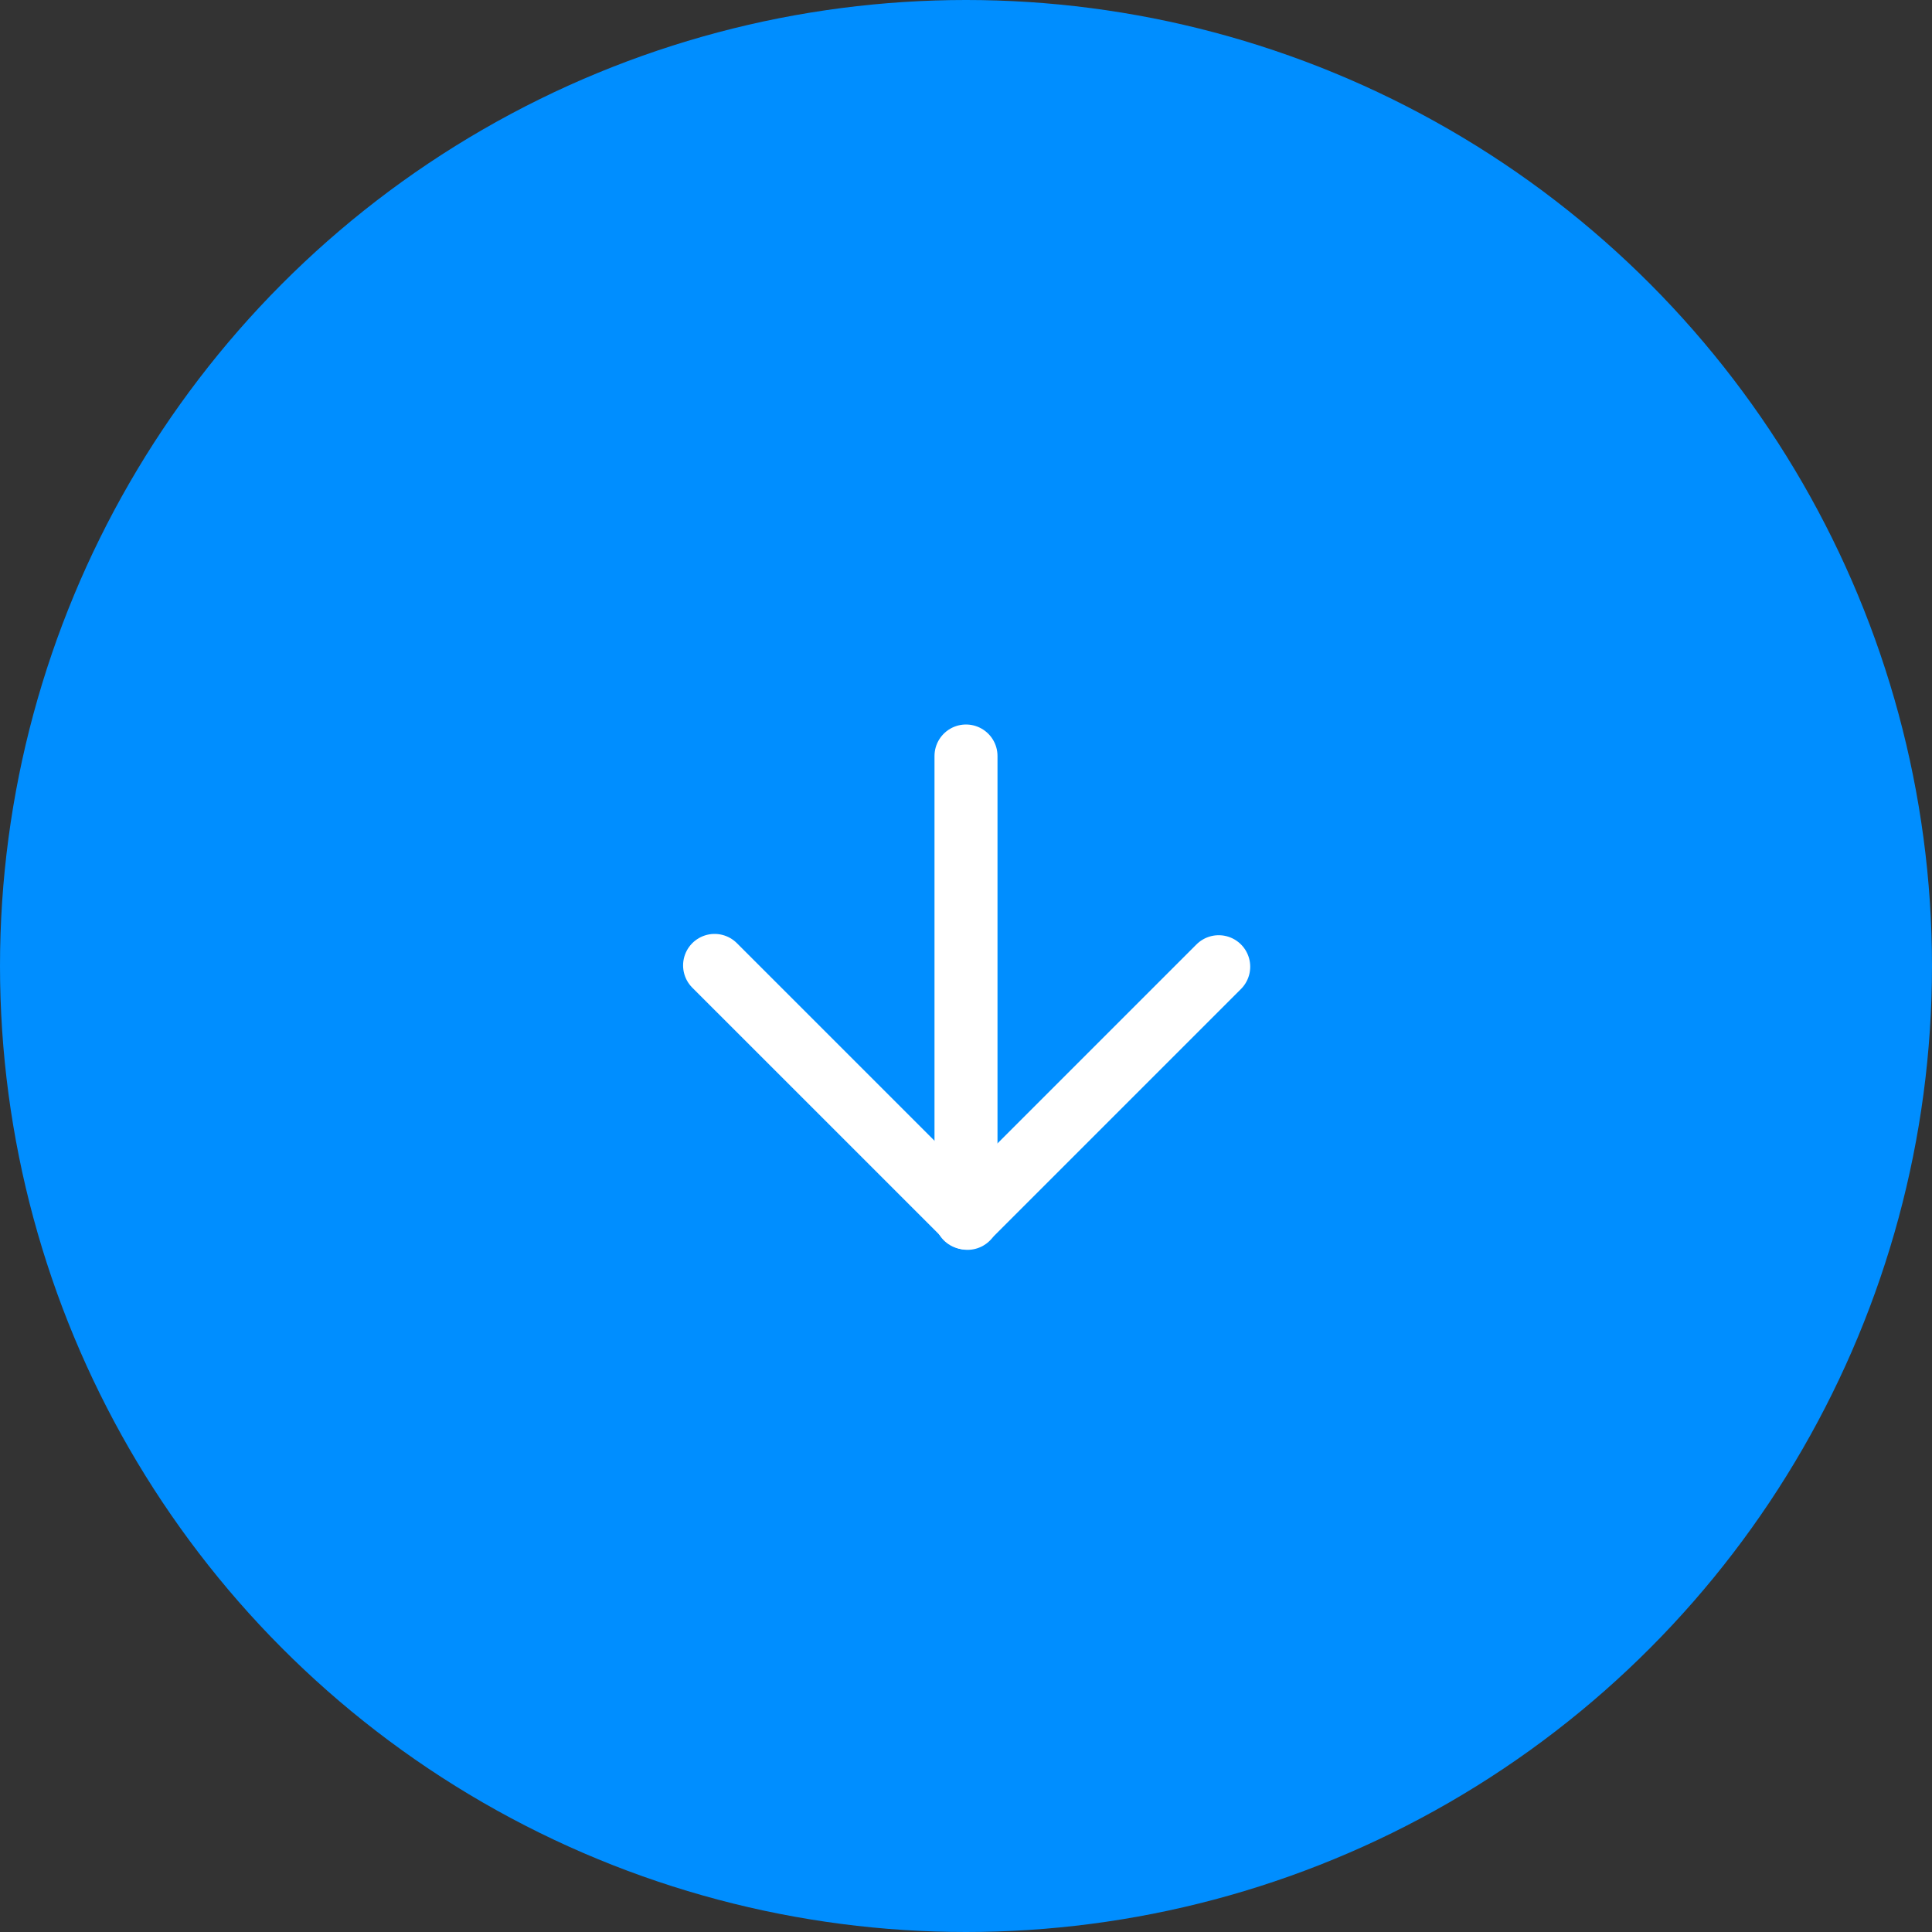 <?xml version="1.0" encoding="UTF-8"?>
<svg width="46px" height="46px" viewBox="0 0 46 46" version="1.1" xmlns="http://www.w3.org/2000/svg" xmlns:xlink="http://www.w3.org/1999/xlink">
    <rect x="0" y="0" width="46" height="46" fill="#333333" stroke="none"/>
    <!-- Generator: Sketch 55.2 (78181) - https://sketchapp.com -->
    <title>list_btn_download</title>
    <desc>Created with Sketch.</desc>
    <g id="切图" stroke="none" stroke-width="1" fill="none" fill-rule="evenodd">
        <g id="02---Lite" transform="translate(-225, -31)">
            <g id="分组-6" transform="translate(225, 31)">
                <g id="控件-下载" transform="translate(-0, -0)">
                    <circle id="Oval-3" fill="#008EFF" cx="23" cy="23" r="23"></circle>
                    <g id="Group" transform="translate(15, 15)">
                        <g id="Group-8" transform="translate(1, 3)" stroke="#FFFFFF" stroke-linecap="round" stroke-linejoin="round" stroke-width="1.5">
                            <path d="M1.014,4.986 L7.037,11.008" id="Line"></path>
                            <path d="M13.017,5.017 L7.06,10.974" id="Line-Copy-3"></path>
                            <path d="M7,11 L7,0" id="Line-Copy-2"></path>
                        </g>
                        <rect id="Rectangle-5" x="0" y="0" width="16" height="16"></rect>
                    </g>
                </g>
                <rect id="list_btn_download" fill-rule="nonzero" x="0" y="0" width="46" height="46"></rect>
            </g>
        </g>
    </g>
</svg>